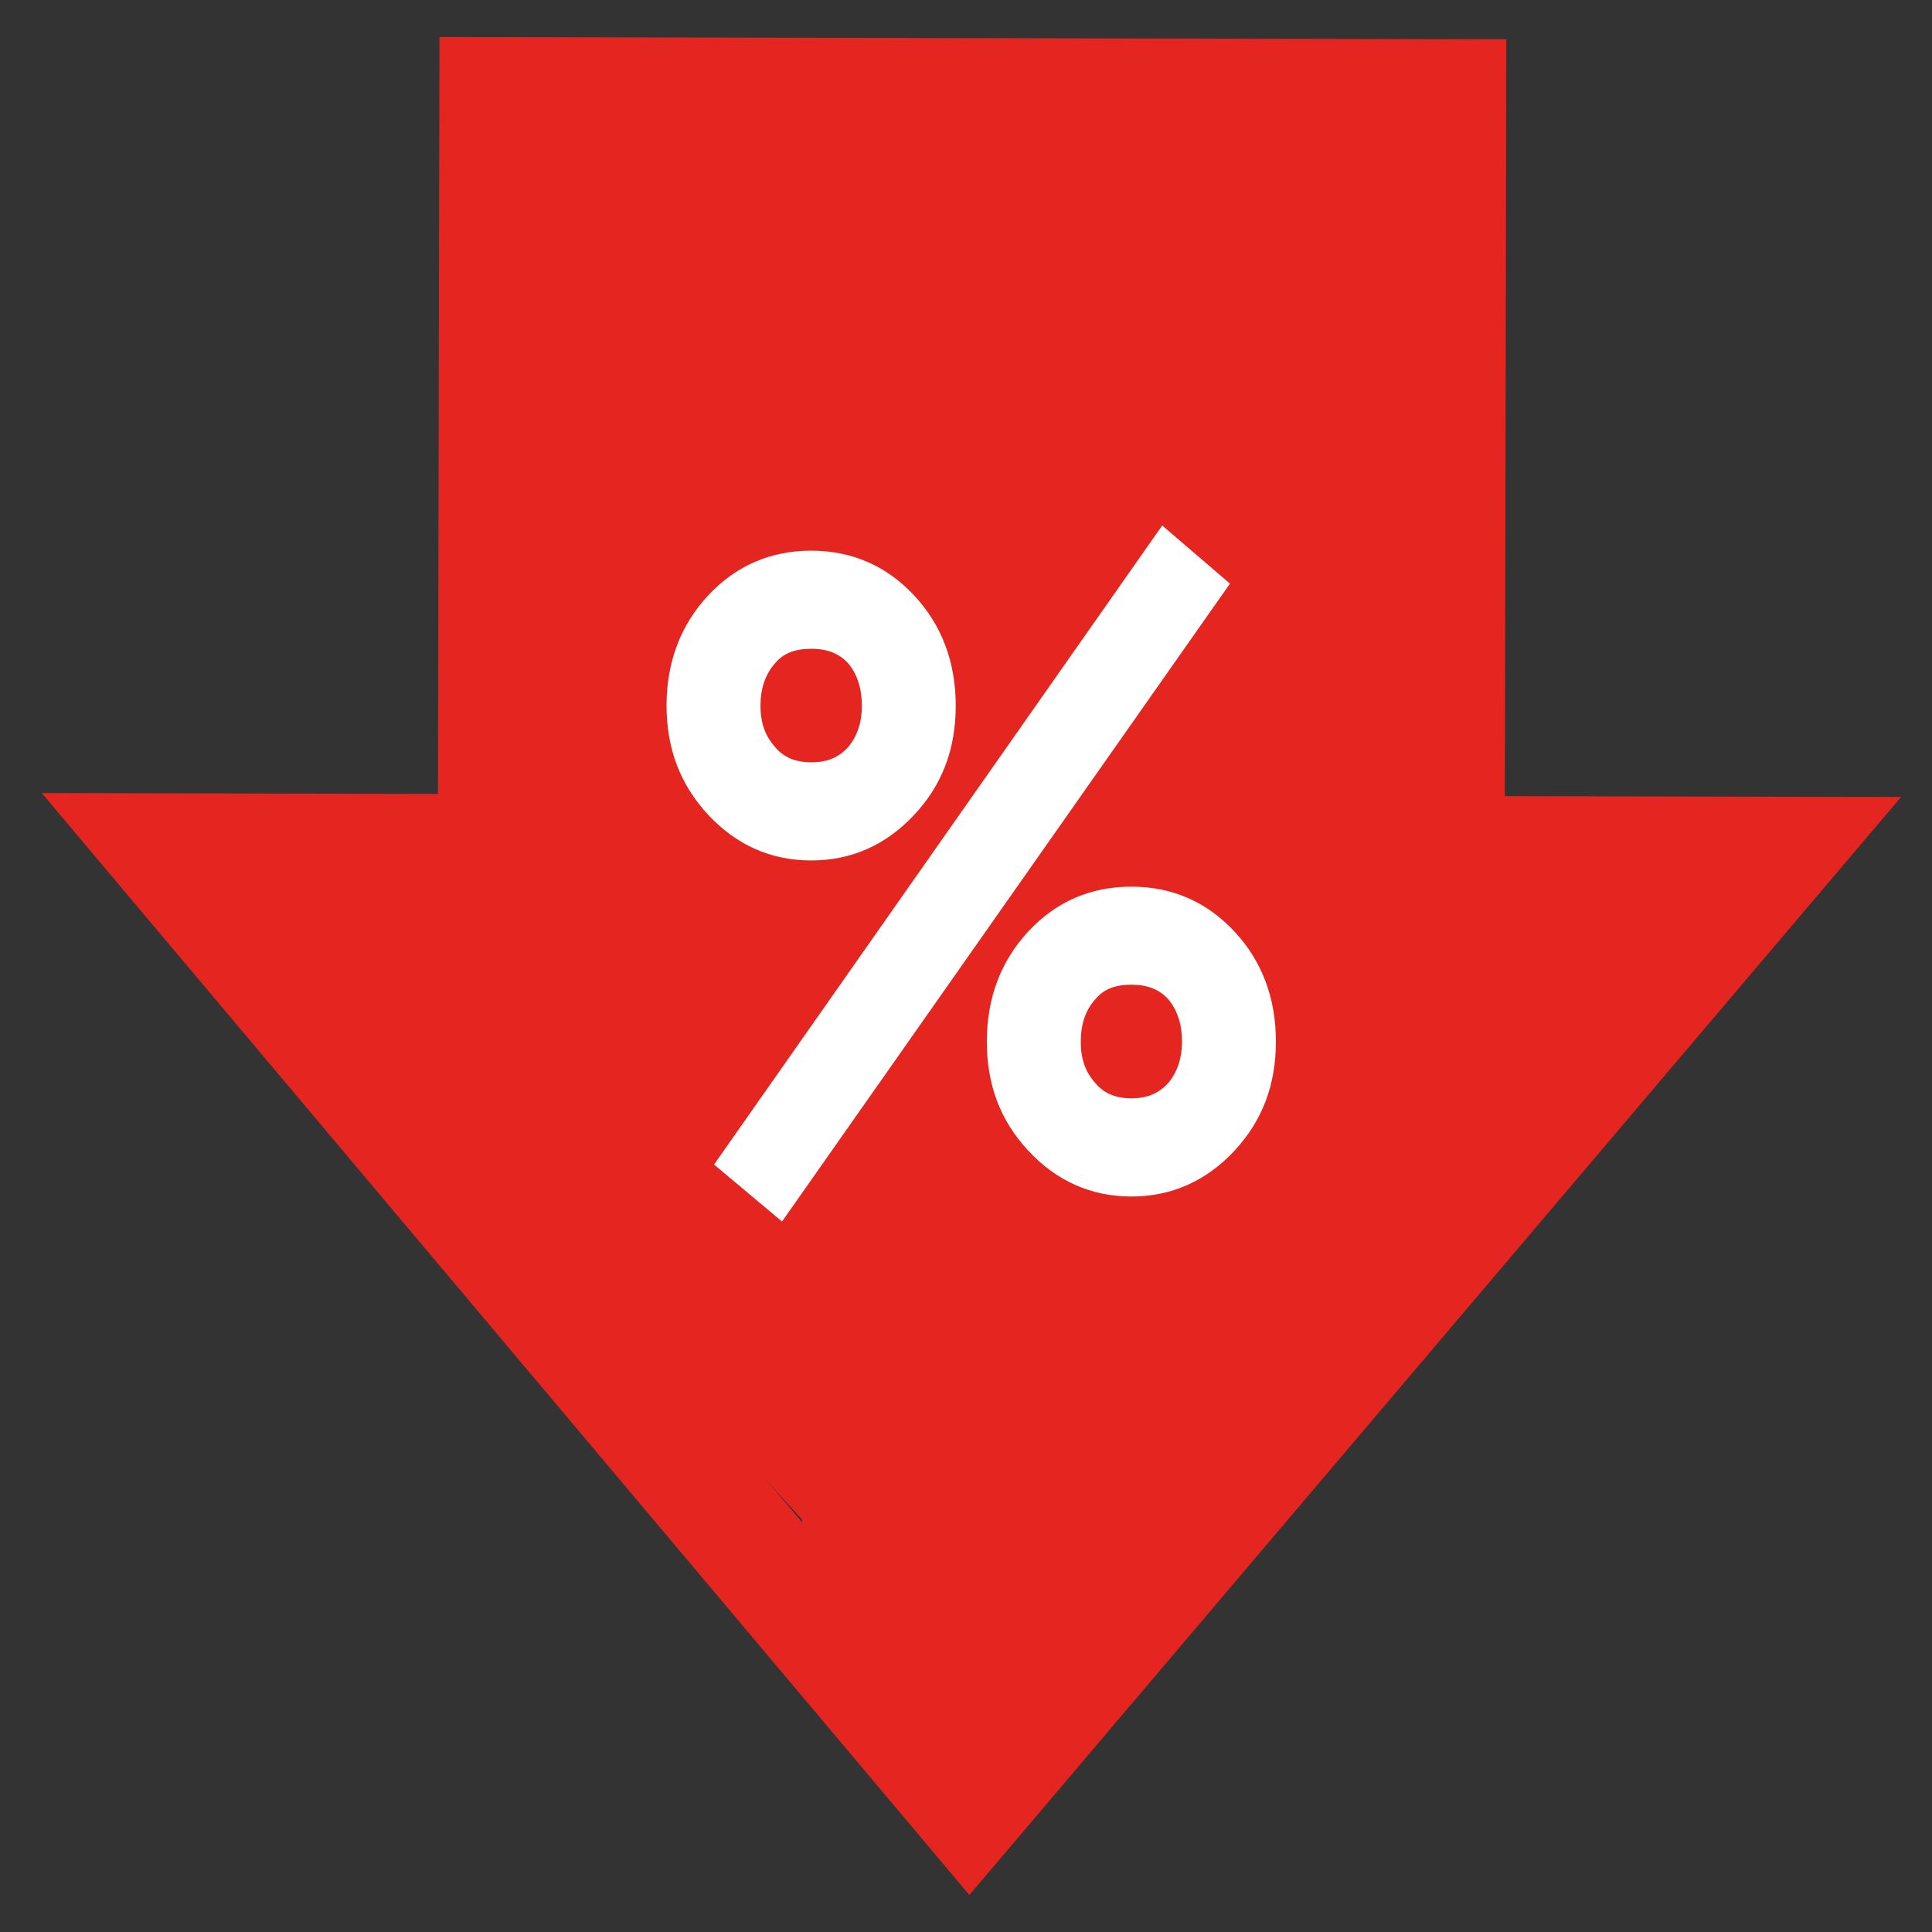<?xml version="1.0" encoding="utf-8"?>
<!-- Generator: Adobe Illustrator 16.0.3, SVG Export Plug-In . SVG Version: 6.00 Build 0)  -->
<!DOCTYPE svg PUBLIC "-//W3C//DTD SVG 1.1//EN" "http://www.w3.org/Graphics/SVG/1.1/DTD/svg11.dtd">
<svg version="1.1" id="Capa_1" xmlns="http://www.w3.org/2000/svg" xmlns:xlink="http://www.w3.org/1999/xlink" x="0px" y="0px"
	 width="1.42px" height="1.42px" viewBox="0 0 1.42 1.42" enable-background="new 0 0 1.42 1.42" xml:space="preserve">
<rect x="0" y="0" width="1.42" height="1.42" fill="#333333" stroke="none"/>
<symbol  id="Arrow_Fill" viewBox="-12.202 -11.38 24.403 22.76">
	<g>
		<g>
			<path fill="#FFFFFF" d="M7.442-1.613c1.935,0,1.935,3,0,3S5.507-1.613,7.442-1.613L7.442-1.613z"/>
		</g>
	</g>
	<g>
		<g>
			<path fill="#FFFFFF" d="M7.942-1.113c1.935,0,1.935,3,0,3S6.007-1.113,7.942-1.113L7.942-1.113z"/>
		</g>
	</g>
	<g>
		<g>
			<path fill="#FFFFFF" d="M-7.559-1.53c1.936,0,1.936,3,0,3C-9.492,1.47-9.492-1.53-7.559-1.53L-7.559-1.53z"/>
		</g>
	</g>
	<g>
		<g>
			<path fill="#FFFFFF" d="M-7.975-1.446c1.935,0,1.935,3,0,3S-9.909-1.446-7.975-1.446L-7.975-1.446z"/>
		</g>
	</g>
	<g>
		<g>
			<path fill="#FFFFFF" d="M-0.308-9.03c1.935,0,1.935,3,0,3C-2.242-6.03-2.242-9.03-0.308-9.03L-0.308-9.03z"/>
		</g>
	</g>
	<g>
		<g>
			<path fill="#FFFFFF" d="M-0.141-9.28c1.935,0,1.935,3,0,3C-2.076-6.28-2.076-9.28-0.141-9.28L-0.141-9.28z"/>
		</g>
	</g>
	<g>
		<path fill="#FFFFFF" d="M-6.225,0.554c0.166-0.5,0.5-1,0.416-1.583c-0.082,0-0.332,0-0.416,0.083c1.084,0.75,2-1.667,2.584-2.333
			c0.666-0.833,3.25-2.5,2.916-3.5c0.833,0.5,1.75,0.917,2.5,1.5c-0.25-0.417-0.583-0.833-0.917-1.167c0.5,2,2.75,3.5,4.167,4.833
			c-0.083-1.25-2.167-2.75-3-3.667c0.583,1.5,2.667,2.833,3.833,3.917c-0.75,1-1.5,3-1.583,4.25c-0.083,0.917-0.167,2.083,0,2.917
			c0.25,1.583,1.167,2.916-0.917,3.25C2.025,9.22,0.692,8.72-0.558,8.72c1.583,0.584,3.25,0.5,4.833,1
			C2.859,9.97,1.442,9.054-0.058,9.137c-0.75,0.083-1.583,0.25-2.417,0.25c-1.166,0-1.5,0.25-1.916-0.75
			c-0.5-1.167-0.75-6.917,0.25-8.083c1.75,1.5,0.832,5.666,1.5,7.75c1-1.667,1-3.917,1-5.834c0.25,0.917,0.25,1.75,0.333,2.667
			c-0.583-1.75-0.667-3.667-0.583-5.5c1.083,1.583,0.667,4.917,2,6C0.525,4.72,0.442,3.554,0.942,2.804
			c1.083,0.916,1.5,3,2.083,4.333c0.25-0.417,0.333-1.083,0.167-1.583c-0.833,1.083-0.833,1.5-2.25,1.666
			c-0.5,0.084-1.667,0.167-2-0.25c-0.417-0.666,1.167-3.083,1.5-3.666c0.583-0.667,2-1.5,2.25-2.417
			c0.25-1.167-1.667-4.5-2.917-4.417c-2.084,0.167-0.083,2.917,0.417,3.917c-1.333,0.25-2.333-1.5-3.667-1.583
			c1,0.583,2.25,0.917,3.417,0.833"/>
		<g>
			<path fill="#E52620" d="M-7.671,0.155c0.266-0.494,0.405-1.022,0.417-1.583c0.614,0.615,1.229,1.23,1.845,1.845
				C-5.549,0.444-5.688,0.472-5.826,0.5c0-0.964,0-1.928,0-2.893C-6.364-2.561-2.225-6.78-2.225-6.78
				c0.053-1.133,1.235-1.873,2.257-1.295c0.853,0.482,1.688,0.953,2.5,1.5C1.848-5.891,1.164-5.207,0.48-4.523
				C0.253-4.811,0.025-5.098-0.202-5.386C0.634-5.872,1.47-6.358,2.305-6.845c0.684,1.801,2.408,2.941,3.781,4.171
				C5.25-2.188,4.415-1.701,3.579-1.214C3.21-2.439,1.833-3.355,0.965-4.219c0.785-0.606,1.57-1.212,2.356-1.817
				c0.848,1.538,2.302,2.489,3.599,3.613c0.493,0.427,0.574,1.28,0.235,1.817C6.042,1.159,5.72,2.824,5.683,4.881
				C5.657,6.303,6.339,7.385,6.024,8.813c-0.587,2.657-4.899,1.54-6.583,1.407c0.133-0.982,0.266-1.965,0.399-2.947
				c1.59,0.465,3.229,0.599,4.833,1c1.66,0.416,1.283,2.943-0.399,2.947c-1.511,0.004-2.825-0.46-4.333-0.584
				c-1.174-0.097-2.446,0.307-3.656,0.25C-4.938,10.83-5.6,9.766-5.94,8.719C-6.727,6.298-6.809,2.02-5.437-0.203
				c0.481-0.78,1.7-1.051,2.356-0.304c2.142,2.438,1.197,5.501,1.885,8.411c-0.914-0.119-1.828-0.238-2.742-0.357
				c0.782-1.63,0.787-3.316,0.796-5.076c0.008-1.656,2.607-2.095,2.946-0.399C0.01,3.096,0.113,4.094,0.192,5.137
				c0.13,1.722-2.508,1.996-2.946,0.398c-0.539-1.967-0.688-3.86-0.637-5.898c0.035-1.434,2.074-2.124,2.795-0.757
				c0.875,1.658,0.563,4.322,1.765,5.696C0.334,4.797-0.502,5.018-1.337,5.238c0.286-0.961,0.46-1.902,0.833-2.834
				c0.387-0.967,1.679-1.584,2.507-0.661c1.303,1.453,1.771,3.21,2.469,4.995c-0.964,0-1.928,0-2.893,0
				c0.038-0.395,0.075-0.79,0.113-1.185c0.932,0.253,1.863,0.505,2.795,0.757C3.49,7.678,2.72,8.547,0.942,8.721
				C-0.491,8.859-2.279,8.683-2.57,6.986c-0.264-1.537,0.975-3.195,1.717-4.439C-0.05,1.2,1.62,1.14,0.695-0.706
				c-1.119-2.231,0.23-0.686,0.792,0.335c0.528,0.959-0.124,2.302-1.295,2.257C-1.479,1.822-2.336,0.642-3.873,0.25
				c0.385-0.914,0.77-1.828,1.155-2.742c0.824,0.476,1.71,0.686,2.66,0.628c1.933,0.028,1.936,3.028,0,3
				C-1.587,1.114-2.862,0.77-4.231,0.099C-5.801-0.67-4.68-3.051-3.076-2.643c1.138,0.29,2.162,1.487,3.268,1.529
				C-0.24-0.361-0.671,0.392-1.104,1.144C-1.906-0.314-3.42-2.432-2.17-4.049c1.261-1.631,3.143-0.905,4.373,0.307
				C3.312-2.65,4.873,0.06,3.987,1.644c-0.632,1.13-1.826,1.706-2.46,2.769c-0.396,0.664-0.79,1.322-1.082,2.041
				C0.389,6.23,0.332,6.008,0.275,5.785c0.776-0.012,1.316-0.34,1.621-0.988C2.792,3.568,4.556,4.02,4.692,5.554
				c0.079,0.892,0.047,1.133-0.22,1.981c-0.473,1.5-2.364,1.352-2.893,0c-0.49-1.251-0.778-2.645-1.698-3.671
				c0.835-0.221,1.671-0.44,2.507-0.661C2.016,4.134,1.841,5.074,1.555,6.035C1.252,7.057-0.183,7.576-0.952,6.697
				c-1.621-1.852-1.142-4.234-2.235-6.304c0.933-0.252,1.864-0.504,2.795-0.757c-0.043,1.756,0.063,3.396,0.529,5.102
				c-0.982,0.133-1.964,0.266-2.947,0.398c-0.033-0.763-0.127-1.519-0.279-2.268c0.982-0.133,1.965-0.266,2.947-0.398
				c-0.011,2.352-0.178,4.451-1.205,6.59c-0.565,1.178-2.455,0.852-2.742-0.357C-4.57,6.66-3.774,3.238-5.201,1.614
				c0.785-0.101,1.57-0.202,2.355-0.304C-3.8,2.855-3.4,5.768-3.141,7.484c0.127,0.844,0.72,0.398,1.906,0.309
				c1.96-0.148,3.566,0.432,5.51,0.428c-0.133,0.981-0.266,1.964-0.399,2.945c-1.604-0.4-3.244-0.535-4.833-1
				c-1.578-0.461-1.335-3.084,0.399-2.945C0.037,7.268,3.249,8.014,2.993,6.97C2.739,5.936,2.682,4.928,2.701,3.865
				C2.74,1.721,3.428-0.317,4.563-2.12C4.642-1.515,4.72-0.909,4.798-0.303c-1.512-1.31-3.087-2.439-4.068-4.22
				C-0.089-6.01,1.861-7.559,3.086-6.34c1.35,1.342,2.82,2.449,3.386,4.328c0.455,1.51-1.435,2.419-2.507,1.459
				C2.089-2.232,0.324-3.646-0.587-6.047c-0.534-1.407,1.539-2.551,2.507-1.459c0.434,0.489,0.778,0.934,1.151,1.47
				c0.854,1.228-0.828,2.878-2.052,2.052c-0.812-0.548-1.648-1.019-2.5-1.5c0.752-0.432,1.504-0.864,2.257-1.295
				C0.669-4.5-1.43-3.807-2.615-2.144C-3.658-0.682-4.506,1.162-6.623,0.5c-1.332-0.417-1.531-2.586,0-2.893
				c0.139-0.028,0.277-0.056,0.416-0.083c1.214-0.244,2.006,0.691,1.846,1.845c-0.012,0.561-0.15,1.089-0.417,1.583
				C-5.483,2.729-8.386,1.955-7.671,0.155L-7.671,0.155z"/>
		</g>
	</g>
	<g>
		<g>
			<path fill="#E52620" d="M-4.141,7.221c1.934,0,1.934,3,0,3C-6.076,10.221-6.076,7.221-4.141,7.221L-4.141,7.221z"/>
		</g>
	</g>
	<g>
		<g>
			<path fill="#E52620" d="M-4.725,7.971c1.935,0,1.935,3,0,3S-6.659,7.971-4.725,7.971L-4.725,7.971z"/>
		</g>
	</g>
	<g>
		<path fill="#FFFFFF" d="M4.192-0.78"/>
		<g>
			<path fill="#E52620" d="M4.192-2.28c1.935,0,1.935,3,0,3S2.257-2.28,4.192-2.28L4.192-2.28z"/>
		</g>
	</g>
	<g>
		<g>
			<path fill="#E52620" d="M-0.391-3.613c1.935,0,1.935,3,0,3C-2.326-0.613-2.326-3.613-0.391-3.613L-0.391-3.613z"/>
		</g>
	</g>
	<g>
		<g>
			<path fill="#E52620" d="M-0.641-3.863c1.935,0,1.935,3,0,3C-2.576-0.863-2.576-3.863-0.641-3.863L-0.641-3.863z"/>
		</g>
	</g>
	<g>
		<g>
			<path fill="#E52620" d="M-3.225-3.446c1.935,0,1.935,3,0,3S-5.159-3.446-3.225-3.446L-3.225-3.446z"/>
		</g>
	</g>
	<g>
		<g>
			<path fill="#E52620" d="M-4.141-3.446c1.934,0,1.934,3,0,3C-6.076-0.446-6.076-3.446-4.141-3.446L-4.141-3.446z"/>
		</g>
	</g>
	<g>
		<g>
			<path fill="#E52620" d="M-4.975-3.613c1.935,0,1.935,3,0,3S-6.909-3.613-4.975-3.613L-4.975-3.613z"/>
		</g>
	</g>
	<g>
		<g>
			<path fill="#E52620" d="M-6.749,1.741c-0.464,0.024-0.876,0.103-1.337-0.054c-0.773-0.263-1.273-1.021-1.047-1.845
				c0.207-0.753,1.07-1.311,1.846-1.047c-0.052,0-0.103,0-0.153,0.001c0.095,0.002,0.188-0.003,0.283-0.015
				c0.137-0.013,0.271-0.033,0.408-0.04c0.817-0.042,1.5,0.714,1.5,1.5C-5.249,1.091-5.933,1.699-6.749,1.741L-6.749,1.741z"/>
		</g>
	</g>
	<g>
		<g>
			<path fill="#E52620" d="M-0.124-8.259c1.935,0,1.935,3,0,3S-2.059-8.259-0.124-8.259L-0.124-8.259z"/>
		</g>
	</g>
	<g>
		<g>
			<path fill="#E52620" d="M-0.124-8.915c1.935,0,1.935,3,0,3S-2.059-8.915-0.124-8.915L-0.124-8.915z"/>
		</g>
	</g>
	<g>
		<g>
			<path fill="#E52620" d="M-0.155-9.478c1.935,0,1.935,3,0,3S-2.09-9.478-0.155-9.478L-0.155-9.478z"/>
		</g>
	</g>
	<g>
		<g>
			<path fill="#E52620" d="M6.72-2.134c1.935,0,1.935,3,0,3S4.785-2.134,6.72-2.134L6.72-2.134z"/>
		</g>
	</g>
	<g>
		<g>
			<path fill="#E52620" d="M8.657-0.978c1.935,0,1.935,3,0,3S6.723-0.978,8.657-0.978L8.657-0.978z"/>
		</g>
	</g>
	<g>
		<g>
			<path fill="#E52620" d="M-8.562-1.009c1.935,0,1.935,3,0,3S-10.496-1.009-8.562-1.009L-8.562-1.009z"/>
		</g>
	</g>
	<g>
		<path fill="#E52620" d="M-6.982,11.38L7.02,11.352L7.001,2.081l5.2-0.011L-0.027-11.38L-12.202,2.119l5.2-0.011L-6.982,11.38z
			 M5.591,9.928L-5.56,9.951L-5.578,0.68l-3.41,0.007l8.965-9.941l9.006,9.904l-3.41,0.007L5.591,9.928z"/>
	</g>
	<g>
		<g>
			<path fill="#FFFFFF" d="M0.751,0.428C0.388,0.065,0.203-0.388,0.202-0.921C0.201-1.455,0.379-1.894,0.746-2.262
				c0.369-0.371,0.823-0.56,1.349-0.562c0.527,0,0.981,0.187,1.351,0.555C3.815-1.9,3.995-1.463,3.996-0.929
				C3.997-0.396,3.814,0.06,3.452,0.422C3.09,0.785,2.636,0.971,2.103,0.972C1.569,0.973,1.115,0.79,0.751,0.428z M2.586-1.43
				c-0.125-0.131-0.28-0.191-0.488-0.191s-0.363,0.063-0.475,0.19L1.618-1.426C1.492-1.291,1.434-1.132,1.435-0.924
				c0,0.209,0.063,0.381,0.185,0.511l0.005,0.005c0.108,0.123,0.26,0.179,0.476,0.179C2.315-0.23,2.47-0.288,2.588-0.412
				C2.705-0.546,2.764-0.72,2.764-0.927C2.763-1.13,2.705-1.293,2.586-1.43z"/>
		</g>
		<g>
			<polygon fill="#FFFFFF" points="-2.486,-3.13 3.393,4.684 2.504,5.396 -3.378,-2.432 			"/>
		</g>
		<g>
			<path fill="#FFFFFF" d="M-3.456,1.853c0.369-0.37,0.822-0.559,1.35-0.56c0.525-0.001,0.98,0.186,1.351,0.555
				c0.369,0.366,0.548,0.805,0.549,1.338C-0.206,3.72-0.388,4.175-0.75,4.537C-1.112,4.901-1.566,5.086-2.1,5.088
				c-0.533,0-0.988-0.183-1.351-0.544c-0.364-0.363-0.549-0.816-0.551-1.351C-4.001,2.66-3.823,2.223-3.456,1.853z M-2.583,3.702
				l0.005,0.006c0.108,0.122,0.26,0.178,0.477,0.178c0.214,0,0.369-0.06,0.488-0.183c0.117-0.135,0.175-0.308,0.175-0.514
				c0-0.203-0.058-0.368-0.177-0.504c-0.125-0.131-0.281-0.191-0.489-0.19c-0.207,0-0.363,0.062-0.475,0.189L-2.584,2.69
				C-2.71,2.824-2.769,2.983-2.769,3.191C-2.768,3.401-2.705,3.572-2.583,3.702z"/>
		</g>
	</g>
</symbol>
<use xlink:href="#Arrow_Fill"  width="24.403" height="22.76" x="-12.202" y="-11.38" transform="matrix(0.056 0 0 -0.06 0.714 0.71)" overflow="visible"/>
</svg>
